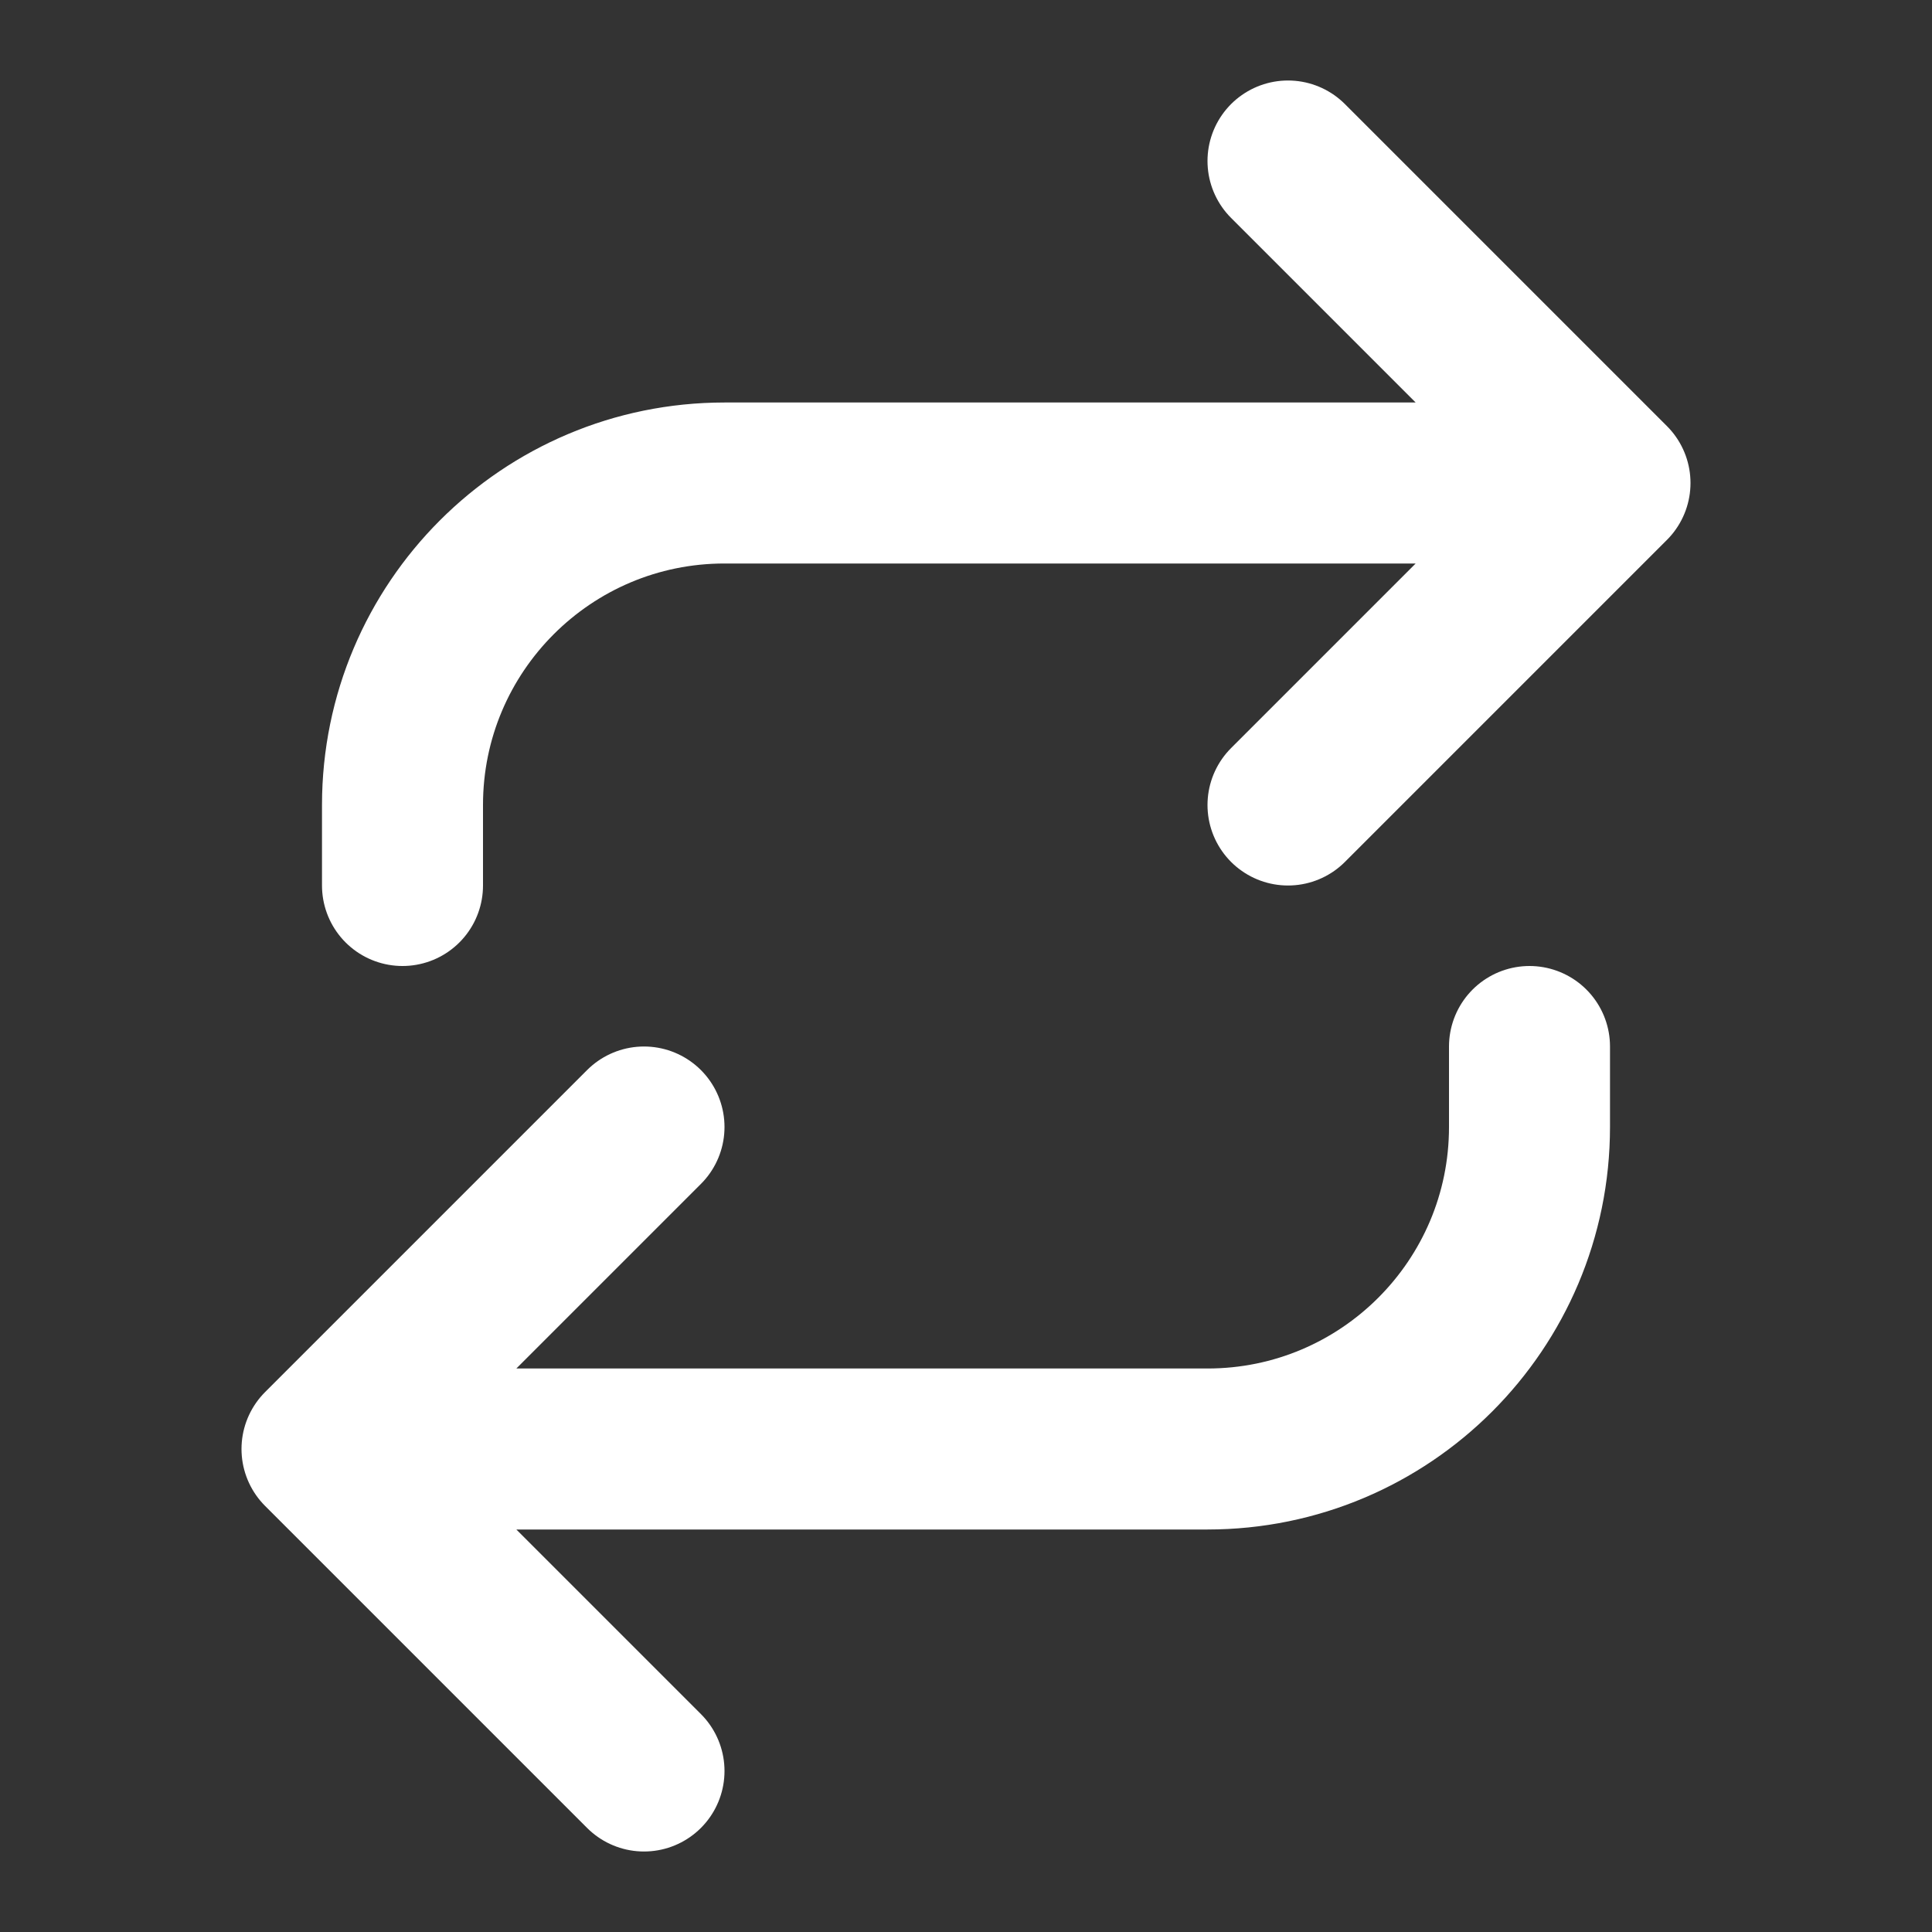 <svg width="24" height="24" viewBox="0 0 24 24" fill="none" xmlns="http://www.w3.org/2000/svg">
<rect x="0" y="0" width="24" height="24" fill="#333333" stroke="none"/>
<path d="M8 14L4 18M4 18L8 22M4 18L15 18C17.209 18 19 16.209 19 14L19 13" stroke="white" stroke-width="2" stroke-linecap="round"/>
<path d="M16 10L20 6M20 6L16 2M20 6L9 6C6.791 6 5 7.791 5 10L5 11" stroke="white" stroke-width="2" stroke-linecap="round"/>
</svg>
